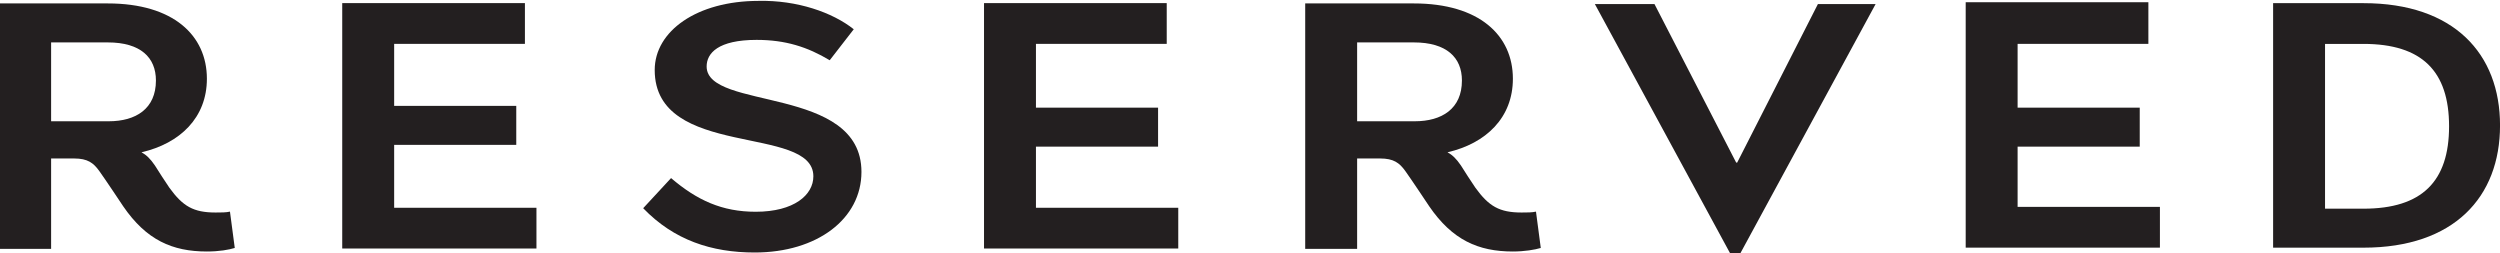 <svg width="148" height="15" viewBox="0 0 148 15" fill="none" xmlns="http://www.w3.org/2000/svg">
<g clip-path="url(#clip0)">
<path d="M103.01 15.029H102.441L94.415 0.239H97.944L102.783 9.627H102.84L107.621 0.239H111.037L103.01 15.029Z" fill="#231F20"/>
<path d="M31.075 0.184V2.597H23.334V6.268H30.563V8.576H23.334V12.3H31.758V14.712H20.26V0.184H31.075V0.184Z" fill="#231F20"/>
<path d="M69.07 0.184V2.597H61.328V6.373H68.558V8.681H61.328V12.3H69.753V14.712H58.254V0.184H69.07Z" fill="#231F20"/>
<path d="M127.184 0.184V2.597H119.442V6.373H126.672V8.681H119.442V12.247H127.867V14.66H116.369V0.132H127.184V0.184Z" fill="#231F20"/>
<path d="M134.568 14.715V0.187H139.919C145.27 0.187 148.002 3.176 148.002 7.424C148.002 11.673 145.27 14.662 139.919 14.662H134.568V14.715ZM139.919 12.354C143.391 12.354 144.985 10.729 144.985 7.477C144.985 4.225 143.391 2.599 139.919 2.599H137.642V12.354H139.919Z" fill="#231F20"/>
<path d="M50.542 1.732L49.119 3.567C47.81 2.781 46.501 2.361 44.793 2.361C42.516 2.361 41.833 3.148 41.833 3.935C41.833 6.557 50.998 5.036 50.998 10.176C50.998 12.956 48.379 14.948 44.679 14.948C42.118 14.948 39.898 14.214 38.076 12.326L39.727 10.543C41.264 11.854 42.744 12.536 44.736 12.536C47.013 12.536 48.151 11.539 48.151 10.438C48.151 7.344 38.759 9.442 38.759 4.144C38.759 1.837 41.264 0.053 44.907 0.053C47.184 0.001 49.29 0.735 50.542 1.732Z" fill="#231F20"/>
<path d="M6.441 7.179H3.026V2.511H6.384C8.32 2.511 9.231 3.403 9.231 4.766C9.231 6.445 8.035 7.179 6.441 7.179ZM13.898 14.679L13.614 12.528C13.386 12.581 13.101 12.581 12.76 12.581C11.451 12.581 10.825 12.214 10.027 11.113C9.743 10.693 9.401 10.168 9.174 9.801C8.889 9.382 8.661 9.172 8.377 9.015C10.654 8.49 12.248 6.969 12.248 4.661C12.248 2.091 10.255 0.203 6.384 0.203H-0.048V14.731H3.026V9.382H4.392C5.189 9.382 5.531 9.644 5.872 10.116C6.214 10.588 7.295 12.214 7.295 12.214C8.661 14.207 10.198 14.889 12.248 14.889C12.988 14.889 13.557 14.784 13.898 14.679Z" fill="#231F20"/>
<path d="M83.757 7.179H80.342V2.511H83.7C85.636 2.511 86.546 3.403 86.546 4.766C86.546 6.445 85.351 7.179 83.757 7.179ZM91.214 14.679L90.93 12.528C90.702 12.581 90.417 12.581 90.076 12.581C88.766 12.581 88.14 12.214 87.343 11.113C87.059 10.693 86.717 10.168 86.49 9.801C86.205 9.382 85.977 9.172 85.693 9.015C87.97 8.49 89.563 6.969 89.563 4.661C89.563 2.091 87.571 0.203 83.7 0.203H77.268V14.731H80.342V9.382H81.708C82.505 9.382 82.847 9.644 83.188 10.116C83.53 10.588 84.611 12.214 84.611 12.214C85.977 14.207 87.514 14.889 89.563 14.889C90.246 14.889 90.873 14.784 91.214 14.679Z" fill="#231F20"/>
</g>
<defs>
<clipPath id="clip0">
<rect width="148" height="15" fill="white" transform="translate(0)"/>
</clipPath>
</defs>
</svg>
